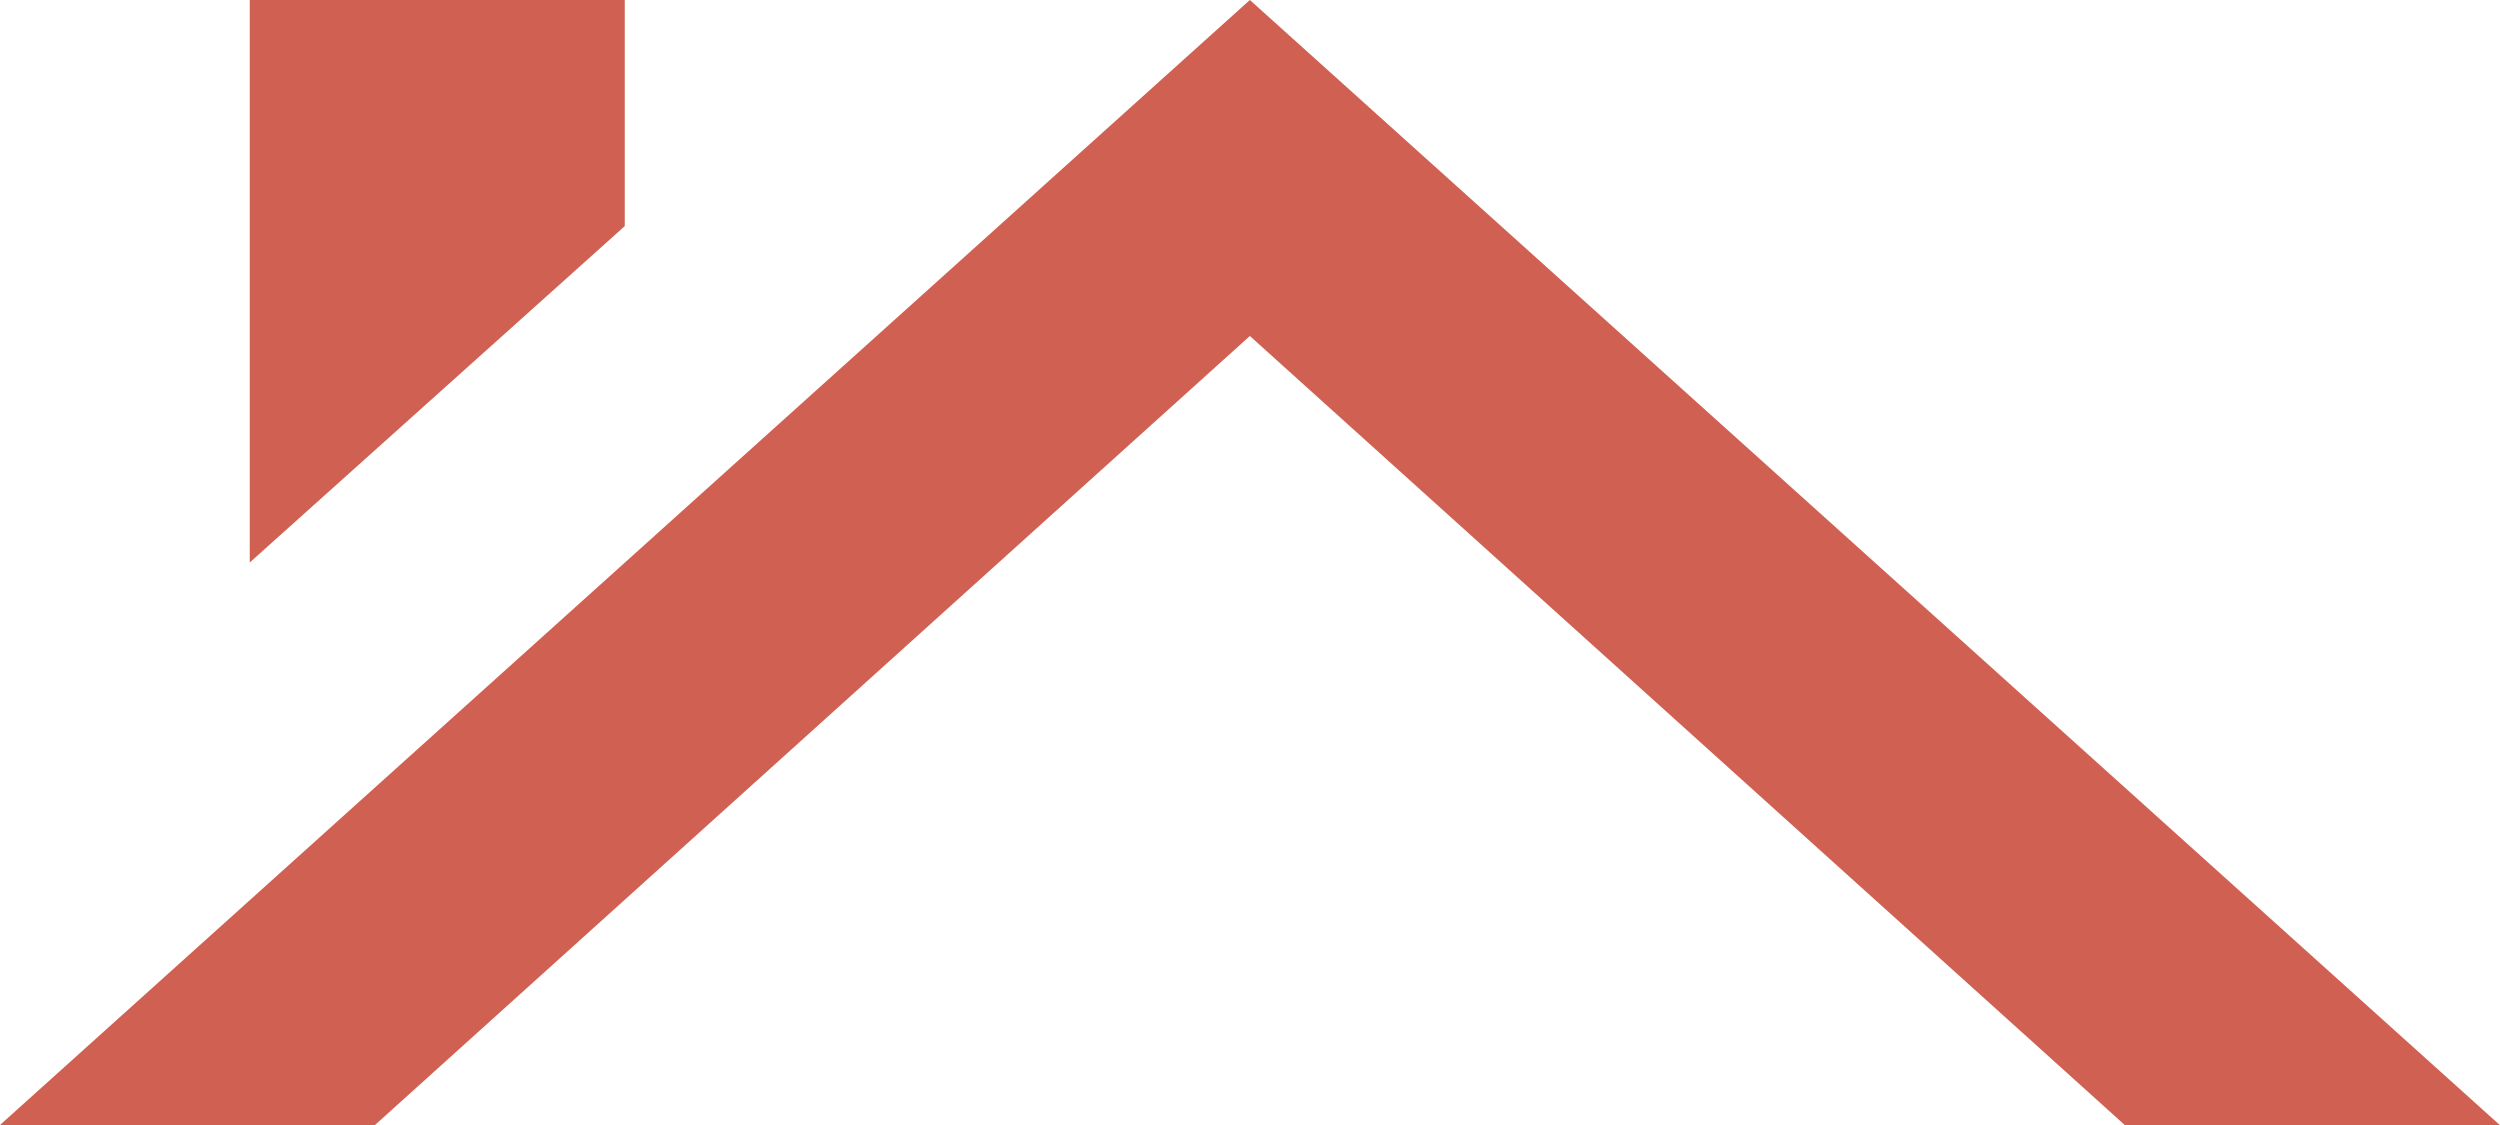 <svg width="66.667" height="30" viewBox="0 0 66.667 30" fill="none" xmlns="http://www.w3.org/2000/svg" xmlns:xlink="http://www.w3.org/1999/xlink">
	<desc>
			Created with Pixso.
	</desc>
	<defs/>
	<path id="Vector" d="M56.66 30L66.66 30L33.33 0L0 30L10 30L33.33 8.96L56.66 30ZM16.66 6.03L16.66 0L6.66 0L6.66 15L16.66 6.03Z" fill="#D06051" fill-opacity="1" fill-rule="nonzero"/>
</svg>
